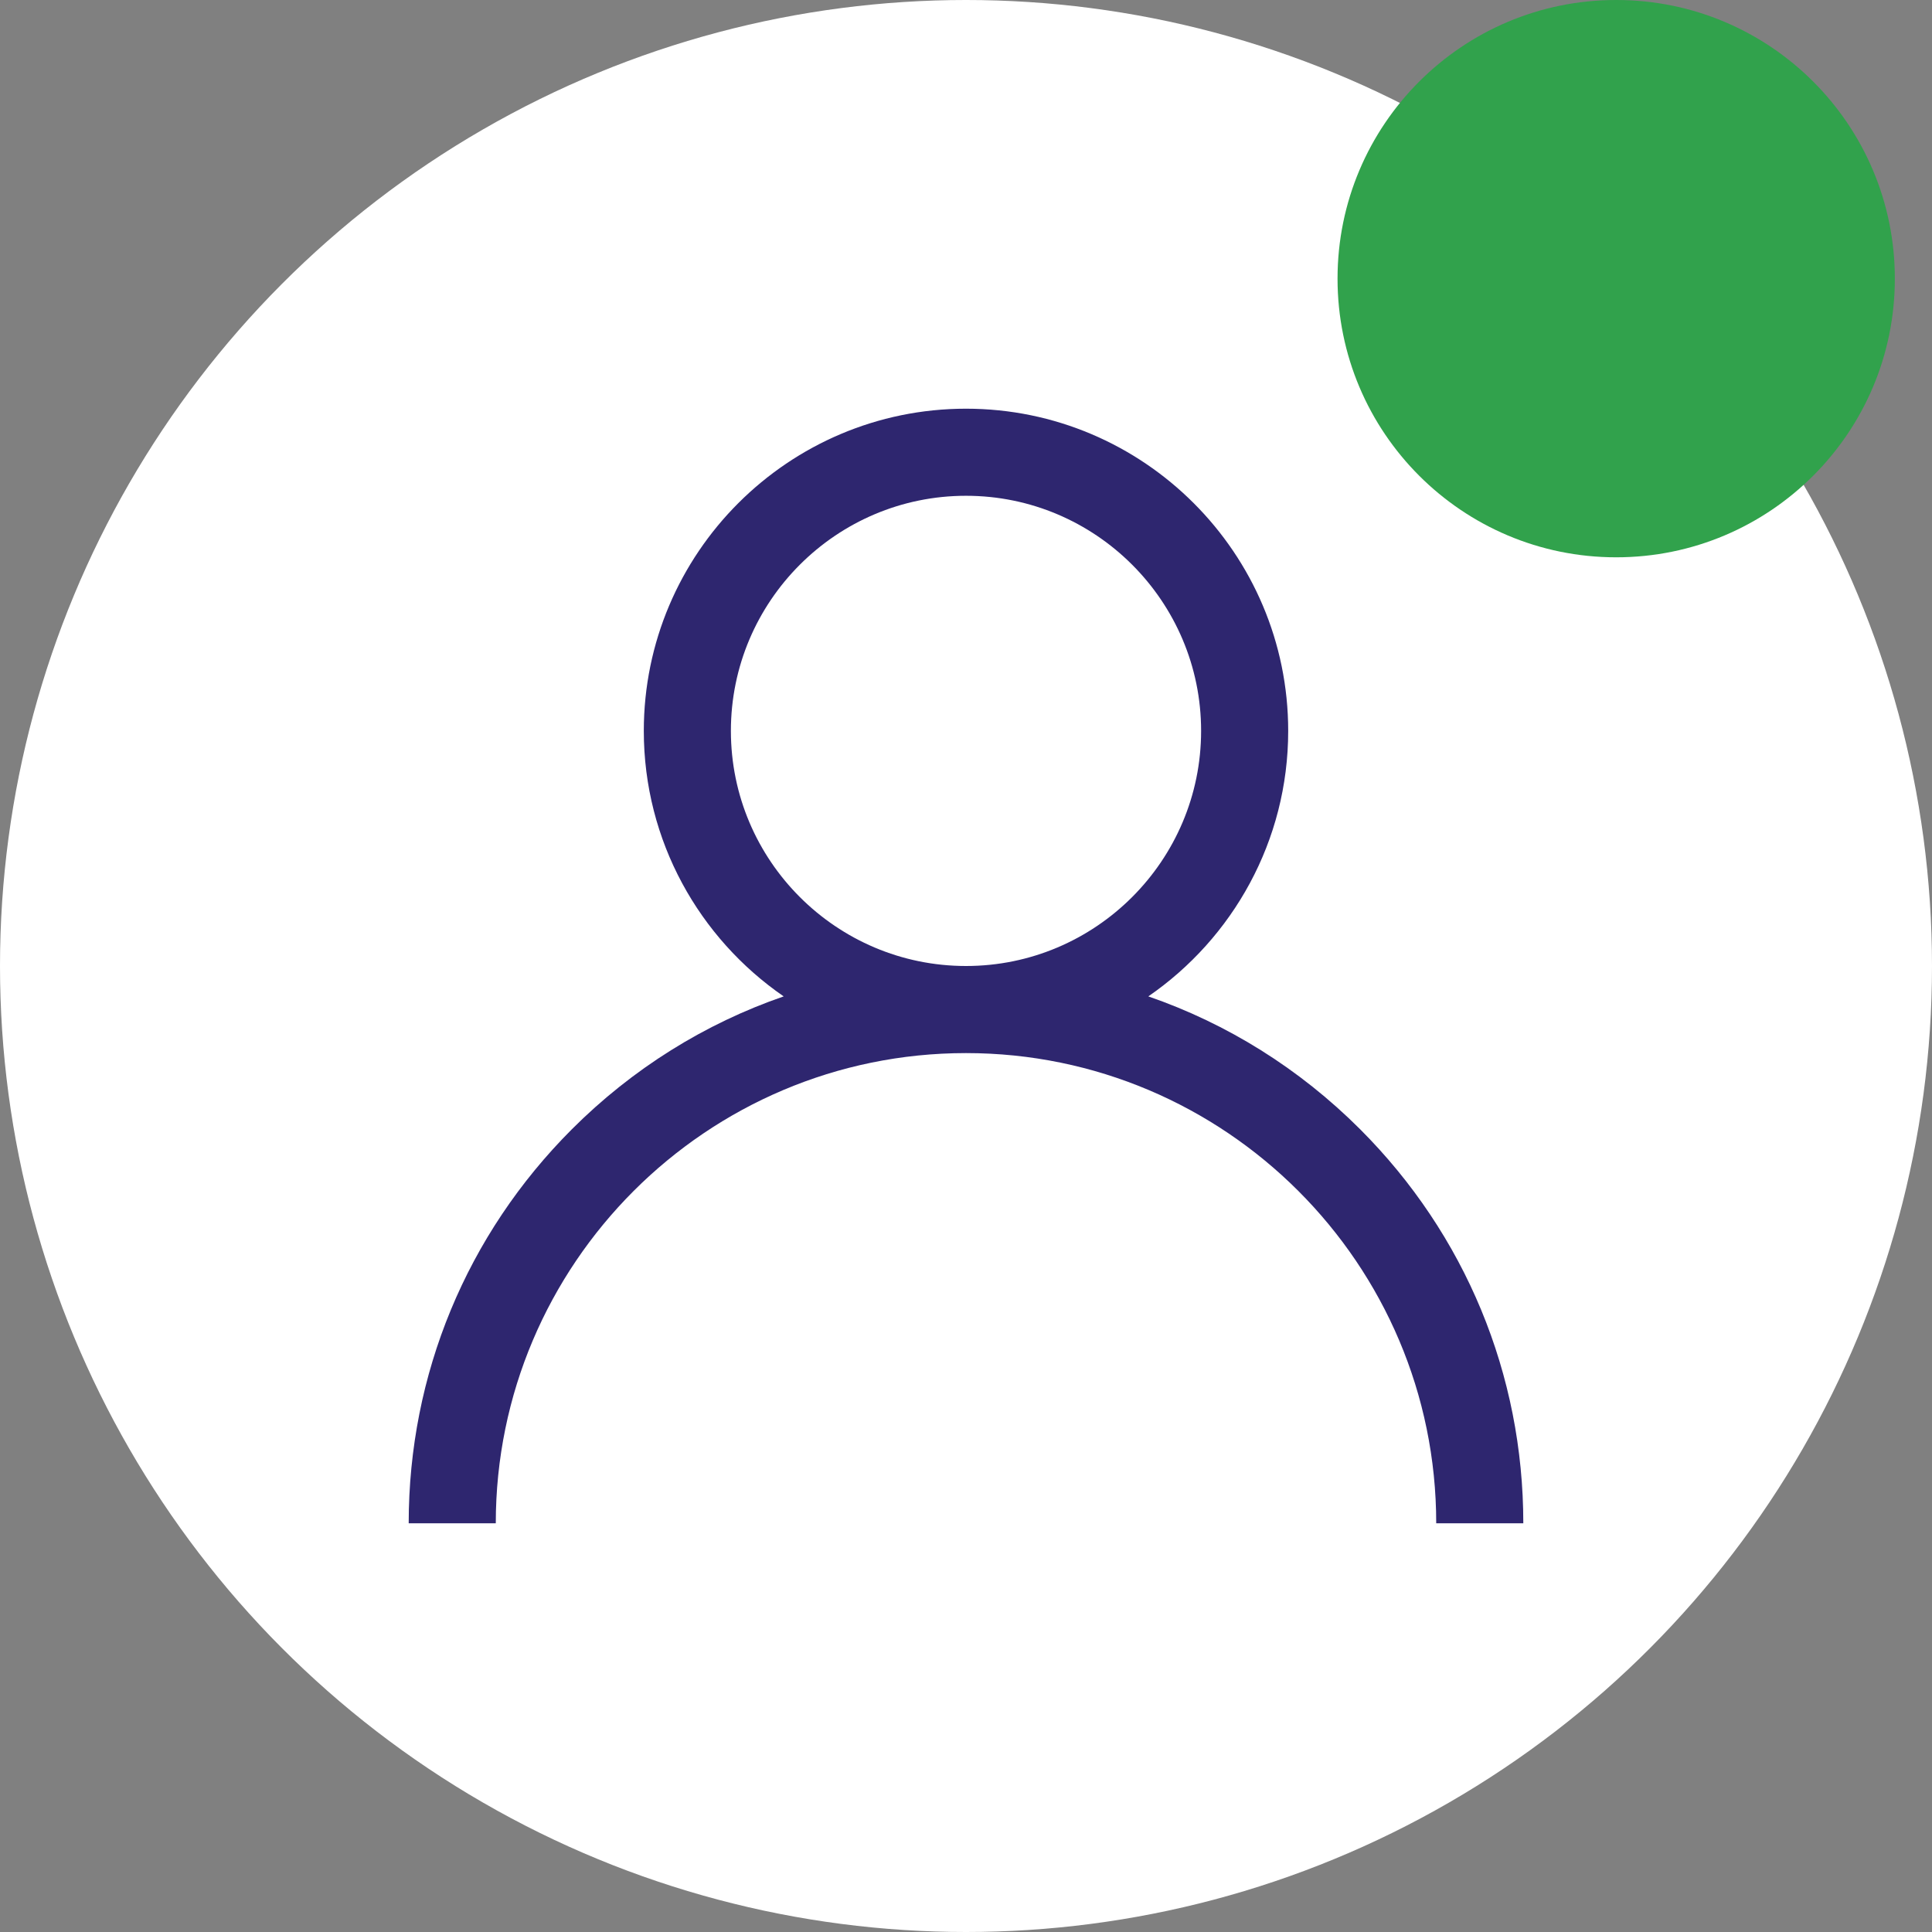 <svg width="52" height="52" viewBox="0 0 52 52" fill="none" xmlns="http://www.w3.org/2000/svg">
<rect x="0" y="0" width="52" height="52" fill="#808080" stroke="none"/>
<circle cx="26" cy="26" r="26" fill="white"/>
<path d="M36.607 30.393C34.973 28.76 33.028 27.55 30.907 26.818C33.179 25.253 34.672 22.634 34.672 19.672C34.672 14.89 30.782 11 26 11C21.218 11 17.328 14.89 17.328 19.672C17.328 22.634 18.821 25.253 21.093 26.818C18.972 27.55 17.027 28.76 15.393 30.393C12.56 33.227 11 36.993 11 41H13.344C13.344 34.021 19.021 28.344 26 28.344C32.979 28.344 38.656 34.021 38.656 41H41C41 36.993 39.44 33.227 36.607 30.393ZM26 26C22.511 26 19.672 23.161 19.672 19.672C19.672 16.183 22.511 13.344 26 13.344C29.489 13.344 32.328 16.183 32.328 19.672C32.328 23.161 29.489 26 26 26Z" fill="#2E266F"/>
<circle cx="43.5" cy="7.5" r="7.5" fill="#31A24C"/>
</svg>
